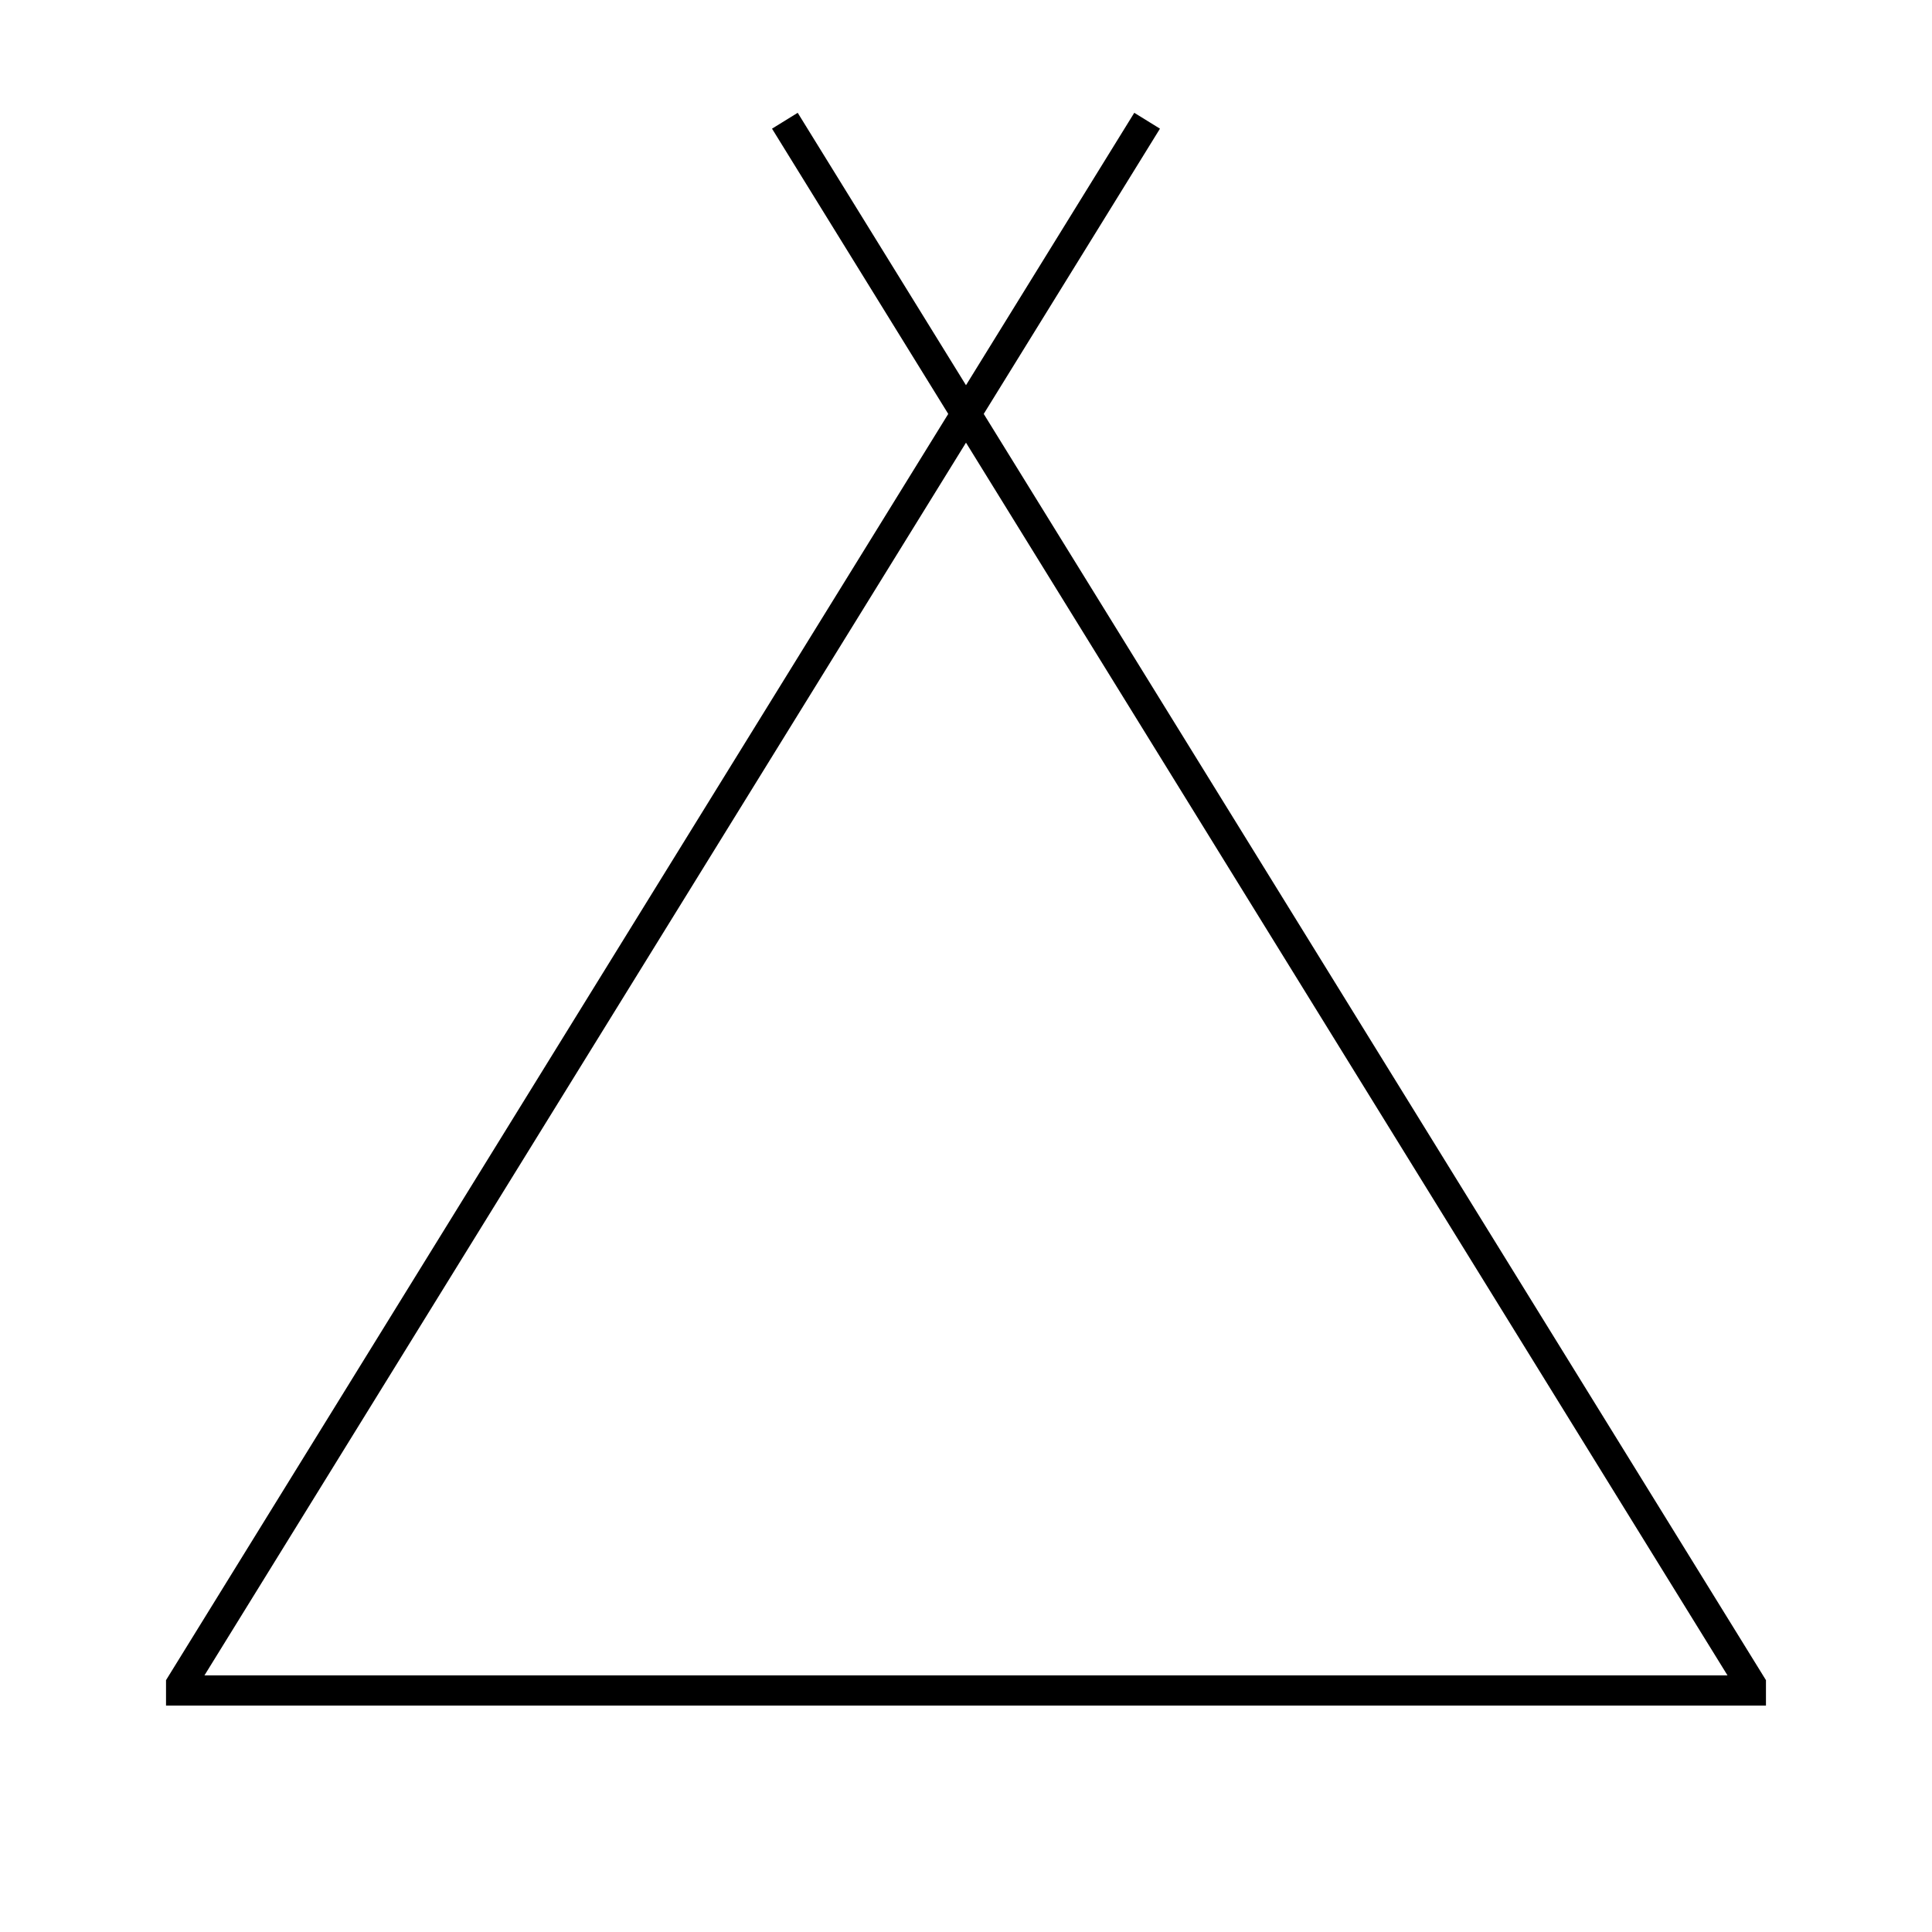 <?xml version="1.0" encoding="UTF-8"?>
<svg xmlns="http://www.w3.org/2000/svg" version="1.1" viewBox="0 0 90.709 90.709">
  <!-- Generator: Adobe Illustrator 29.1.0, SVG Export Plug-In . SVG Version: 2.1.0 Build 142)  -->
  <g id="Grundfläche">
    <rect x="0" y="0" width="90.709" height="90.709" fill="#fff"/>
  </g>
  <g id="Takt_Zeichen__x28_umgewandelt_x29_">
    <path d="M82.913,80.078H7.795v-1.193l.105-.171L44.521,19.434l-8.274-13.393,1.206-.745,7.901,12.79,7.901-12.79,1.206.745-8.274,13.393,36.726,59.451v1.193ZM9.599,78.661h71.509L45.354,20.783,9.599,78.661Z"/>
  </g>
</svg>